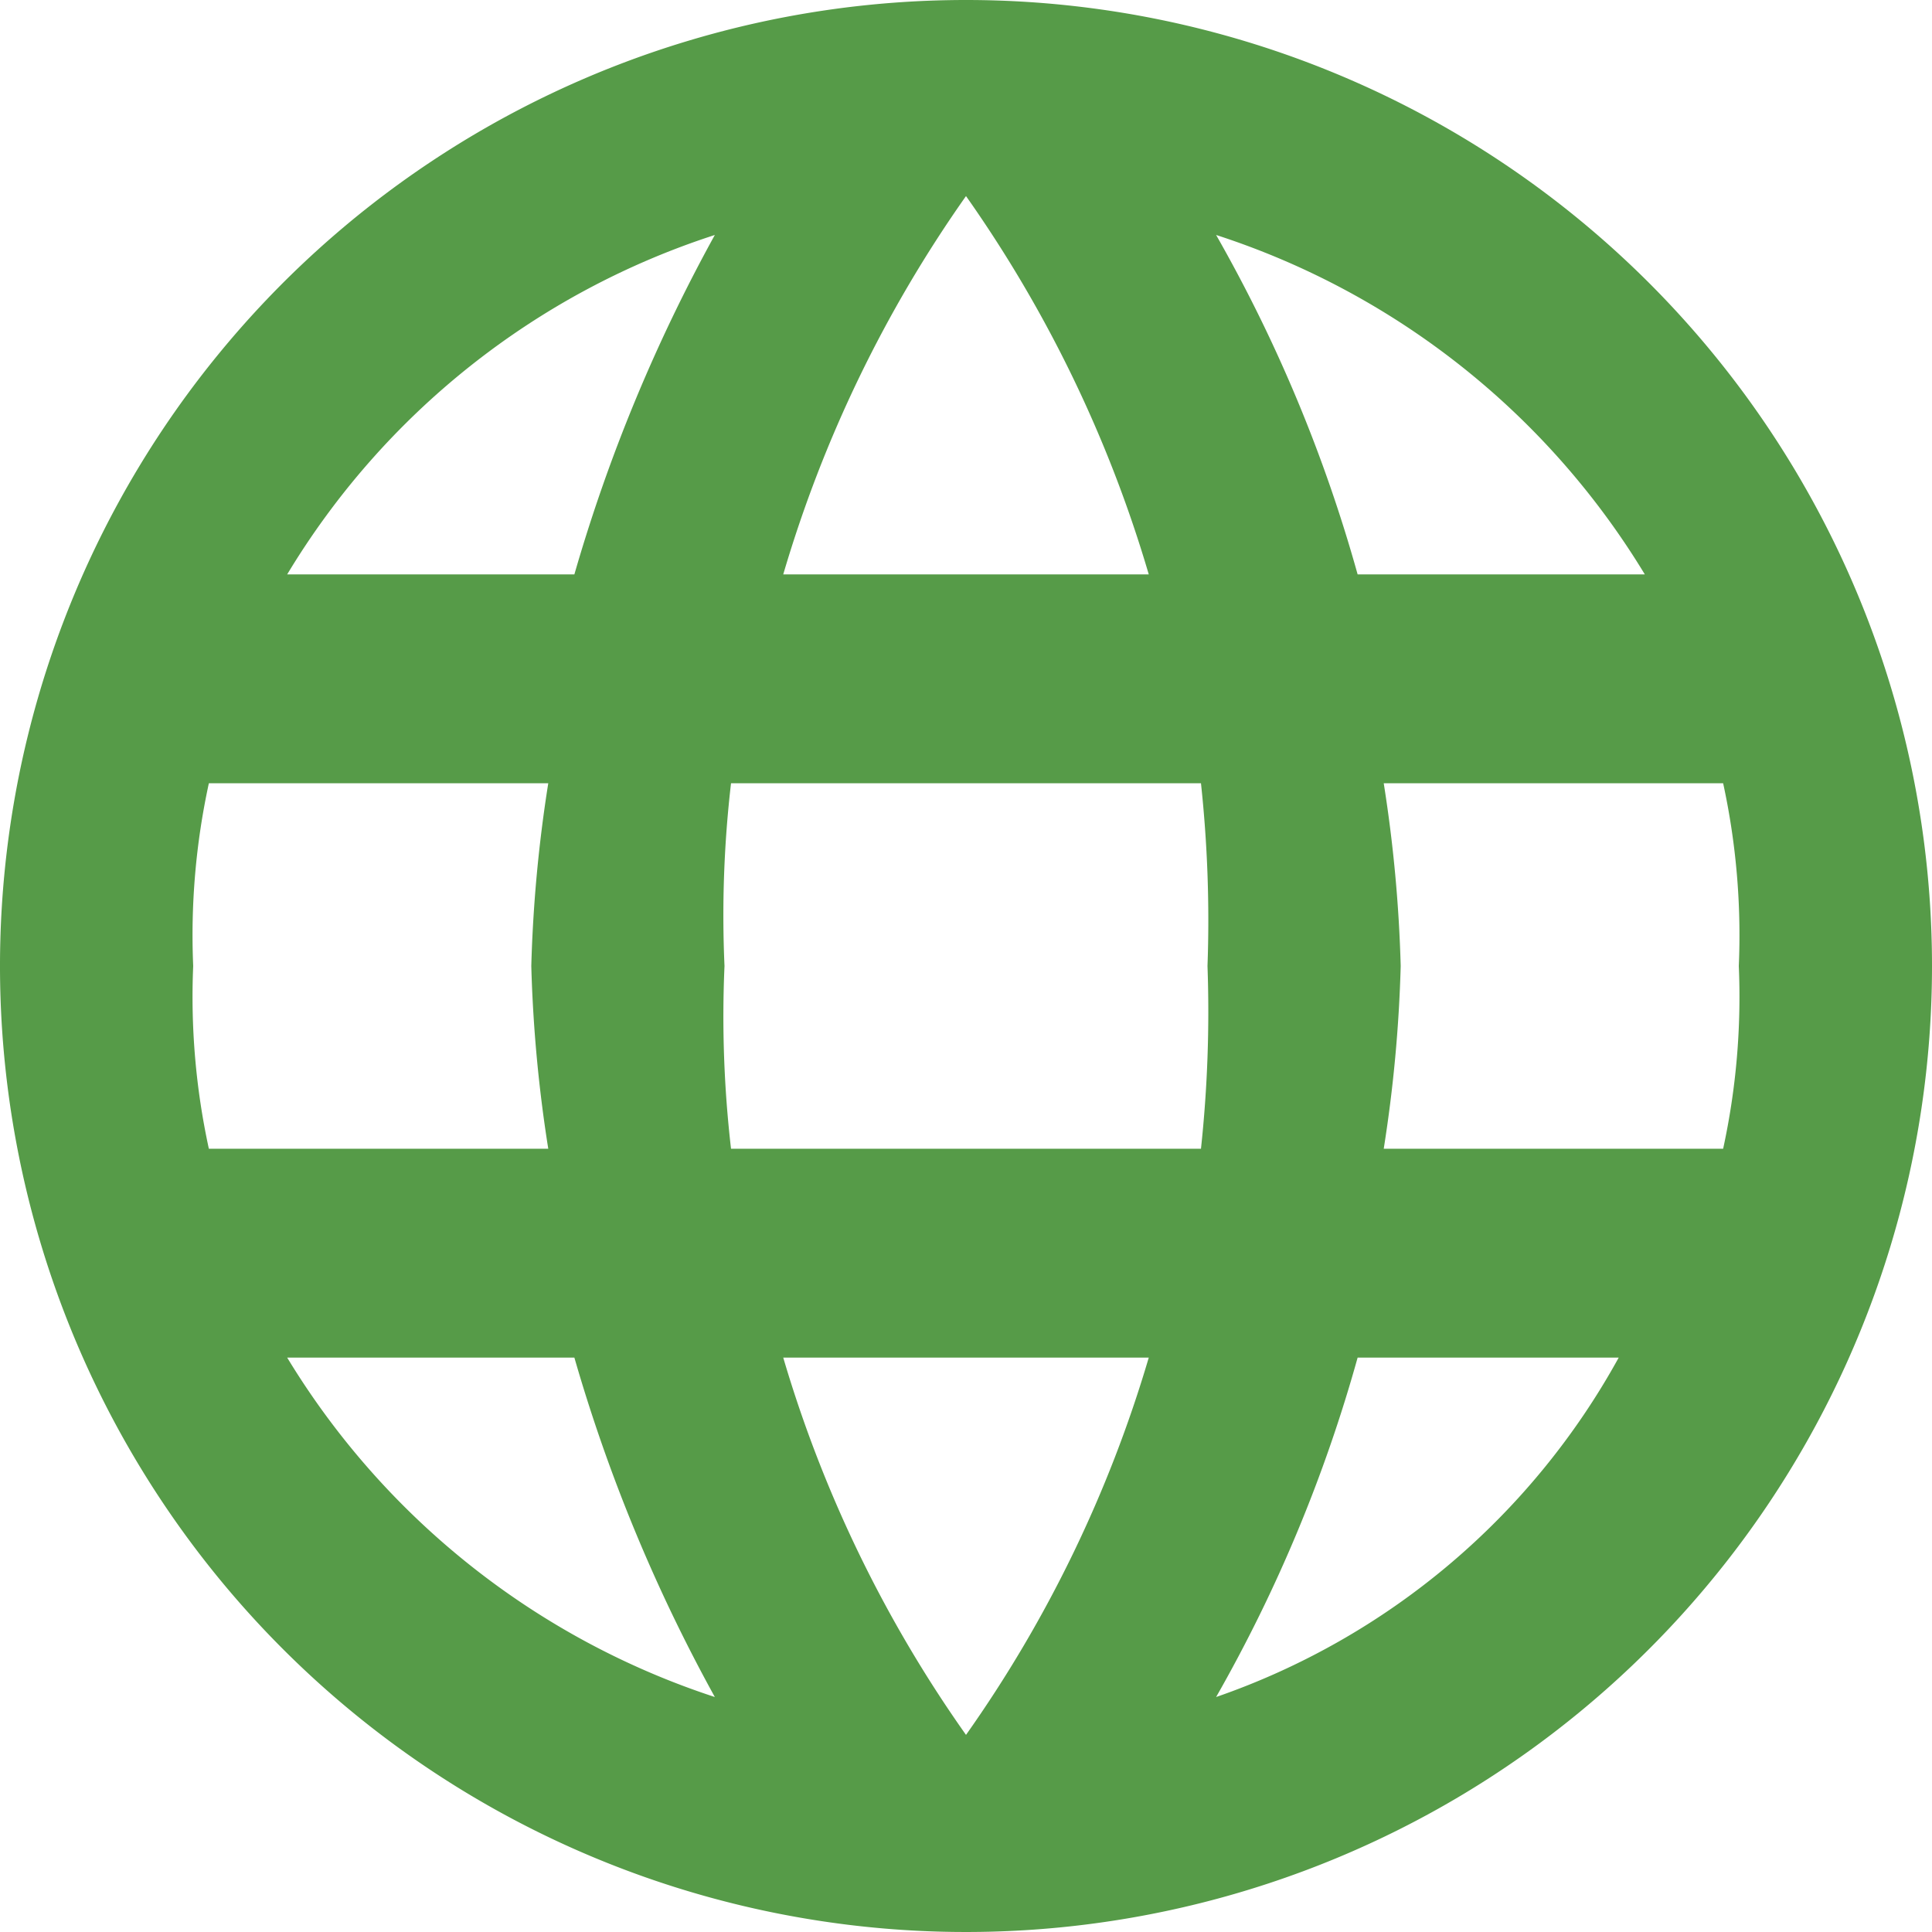 <?xml version="1.0" standalone="no"?><!DOCTYPE svg PUBLIC "-//W3C//DTD SVG 1.1//EN" "http://www.w3.org/Graphics/SVG/1.1/DTD/svg11.dtd"><svg class="icon" width="200px" height="200.00px" viewBox="0 0 1024 1024" version="1.1" xmlns="http://www.w3.org/2000/svg"><path d="M733.405 608.865a745.444 745.444 0 0 0 8.995-96.865 745.444 745.444 0 0 0-8.995-96.865h179.892a378.88 378.88 0 0 1 8.303 96.865 378.88 378.88 0 0 1-8.303 96.865z m-88.839 290.595A791.248 791.248 0 0 0 719.568 719.568h138.378a388.428 388.428 0 0 1-213.379 179.892zM636.541 608.865H387.459a608.865 608.865 0 0 1-3.459-96.865 605.959 605.959 0 0 1 3.459-96.865h249.081a678.054 678.054 0 0 1 3.459 96.865 681.098 681.098 0 0 1-3.459 96.865z m-124.541 310.659A678.054 678.054 0 0 1 415.135 719.568h193.73a678.054 678.054 0 0 1-96.865 199.957zM304.432 304.432H152.216A412.921 412.921 0 0 1 378.88 124.541 872.752 872.752 0 0 0 304.432 304.432zM152.216 719.568h152.216a872.752 872.752 0 0 0 74.448 179.892A416.796 416.796 0 0 1 152.216 719.568z m-41.514-110.703a378.88 378.88 0 0 1-8.303-96.865 378.88 378.88 0 0 1 8.303-96.865h179.892a745.444 745.444 0 0 0-8.995 96.865 745.444 745.444 0 0 0 8.995 96.865zM512 103.922A681.237 681.237 0 0 1 608.865 304.432H415.135a681.237 681.237 0 0 1 96.865-200.51zM871.784 304.432H719.568a792.355 792.355 0 0 0-75.001-179.892A415.135 415.135 0 0 1 871.784 304.432zM512 0a512 512 0 1 0 512 512A512 512 0 0 0 512 0z" fill="#569B48" /></svg>
